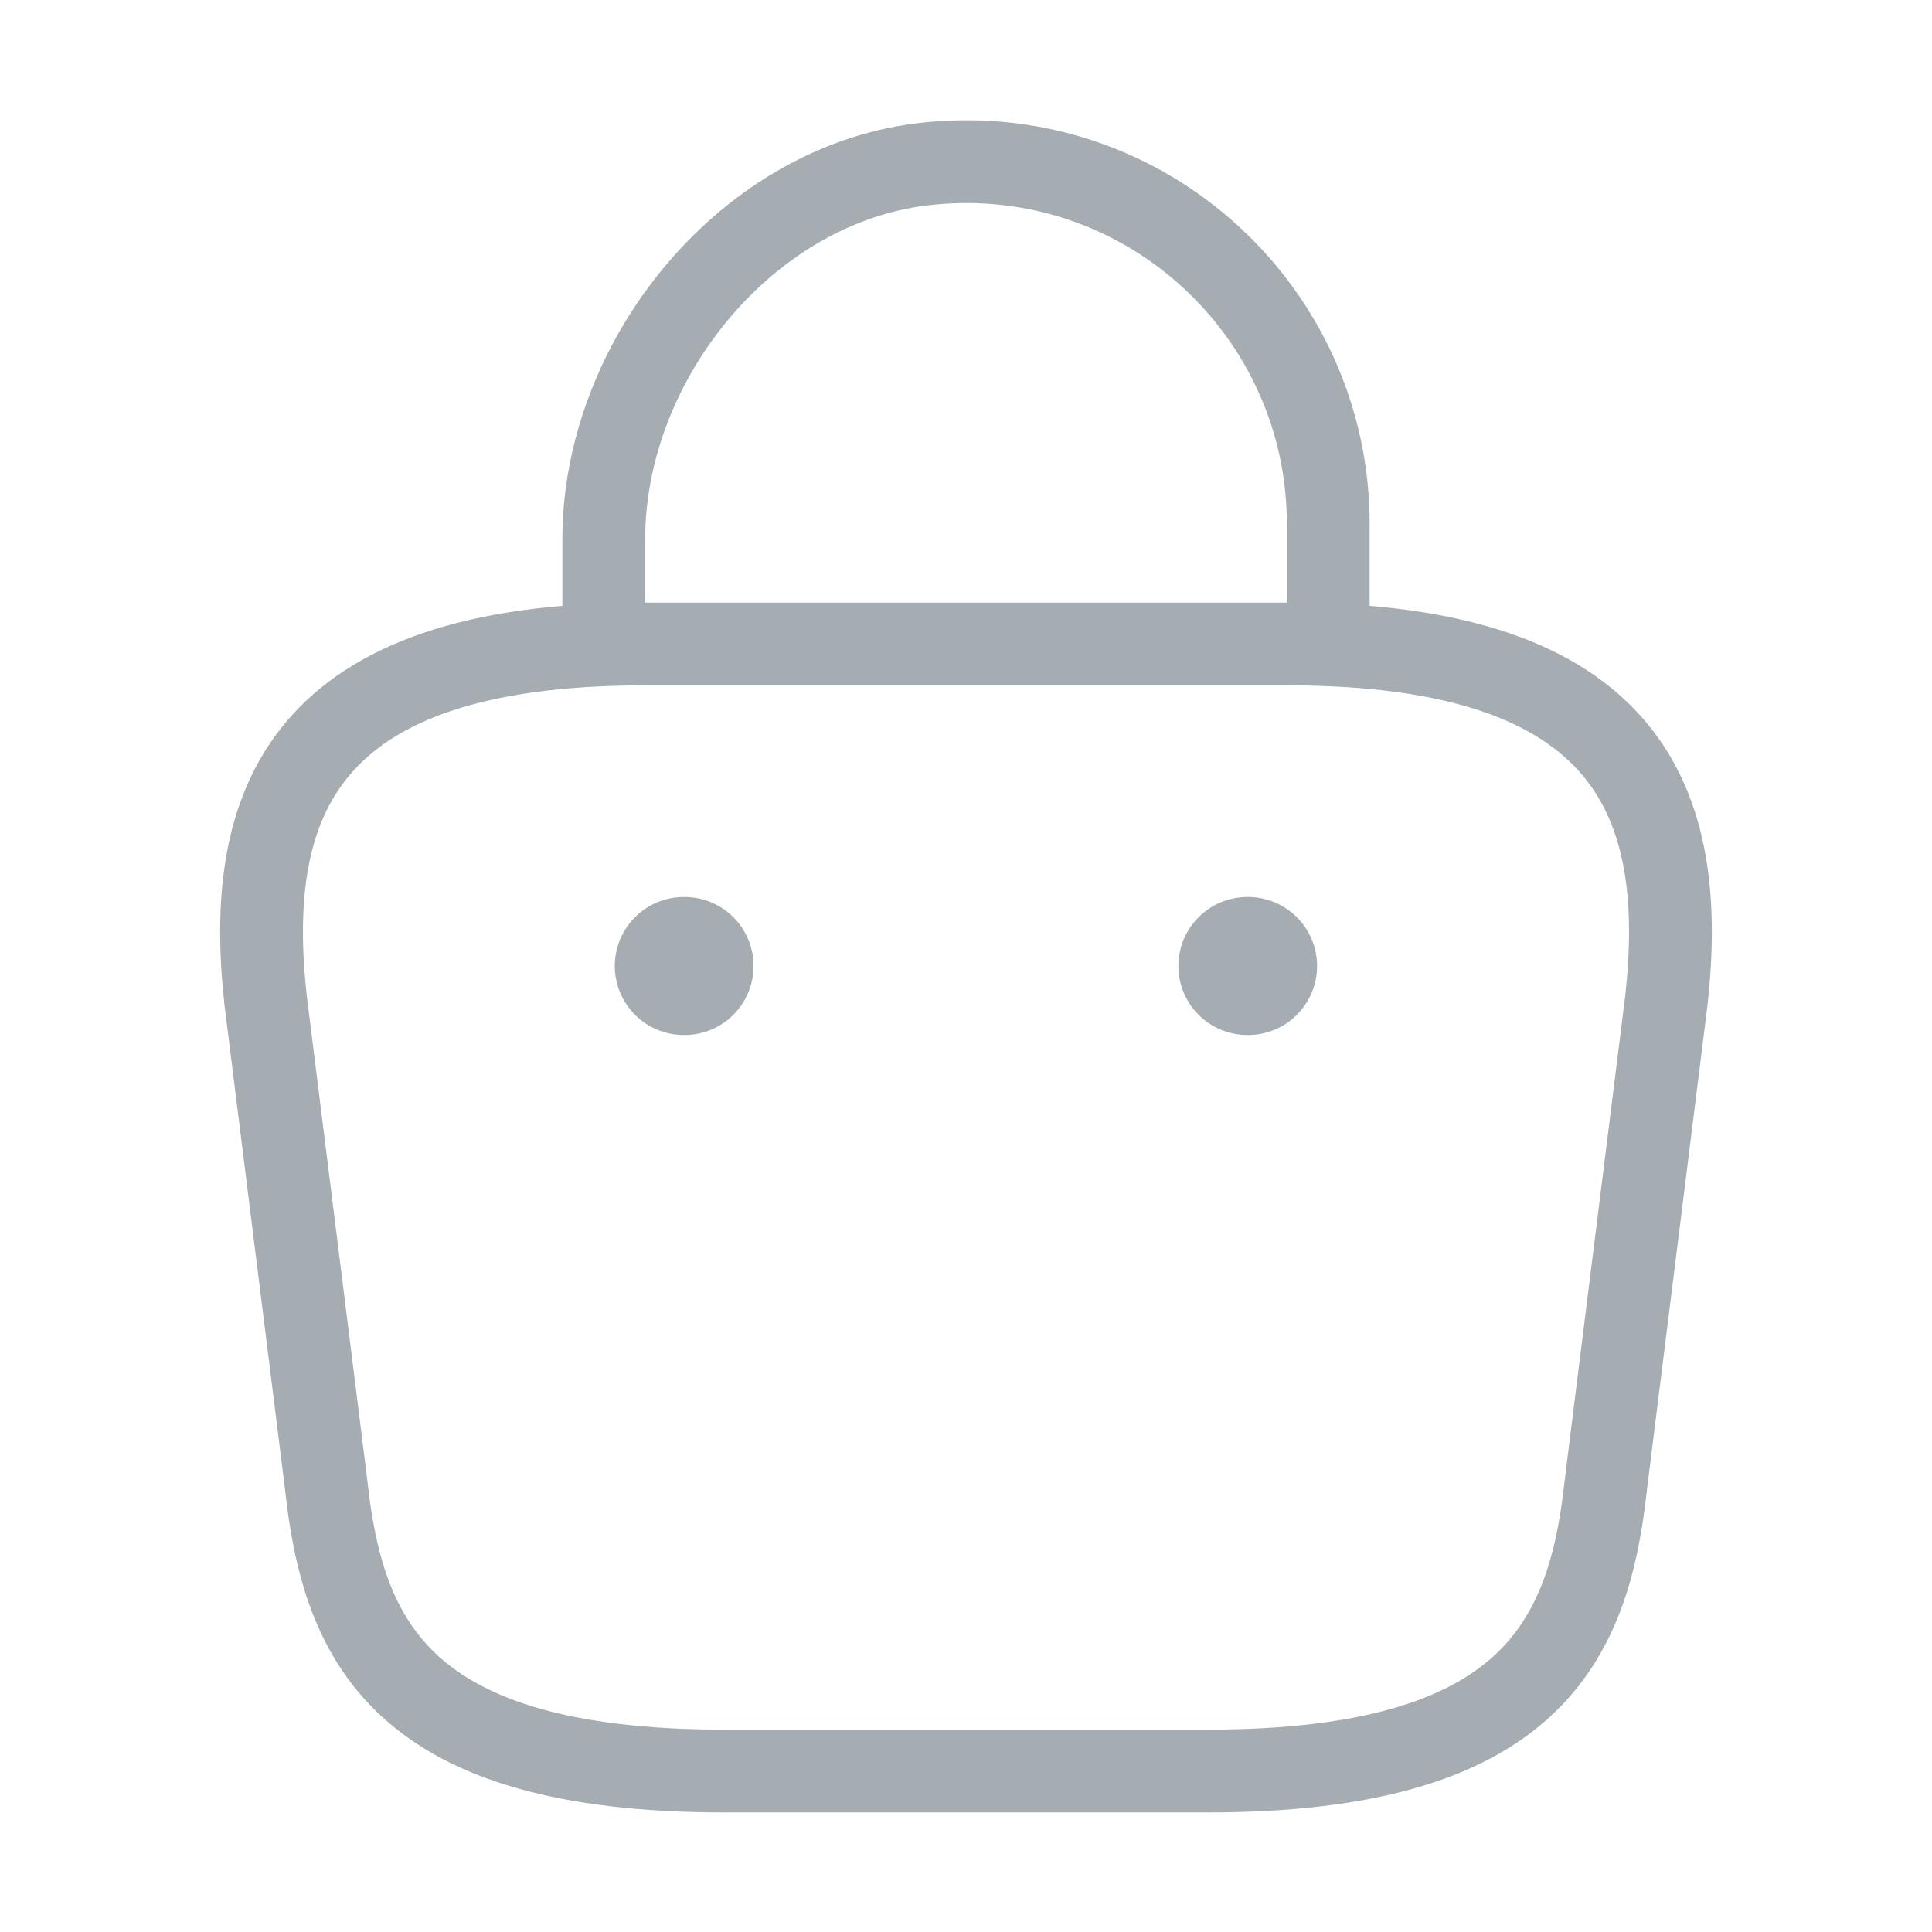 <svg width="28" height="28" viewBox="0 0 28 28" fill="none" xmlns="http://www.w3.org/2000/svg">
    <path d="M8.75 8.948V7.817C8.75 5.192 10.862 2.613 13.487 2.368C16.613 2.065 19.25 4.527 19.25 7.595V9.205" stroke="#A5ADB3" stroke-width="1.2" stroke-miterlimit="10" stroke-linecap="round" stroke-linejoin="round"/>
    <path d="M10.5 25.667H17.5C22.19 25.667 23.03 23.788 23.275 21.502L24.15 14.502C24.465 11.655 23.648 9.333 18.666 9.333H9.333C4.351 9.333 3.535 11.655 3.85 14.502L4.725 21.502C4.97 23.788 5.81 25.667 10.5 25.667Z" stroke="#A5ADB3" stroke-width="1.2" stroke-miterlimit="10" stroke-linecap="round" stroke-linejoin="round"/>
    <path d="M18.078 14H18.088" stroke="#A5ADB3" stroke-width="2" stroke-linecap="round" stroke-linejoin="round"/>
    <path d="M9.91 14H9.921" stroke="#A5ADB3" stroke-width="2" stroke-linecap="round" stroke-linejoin="round"/>
</svg>
